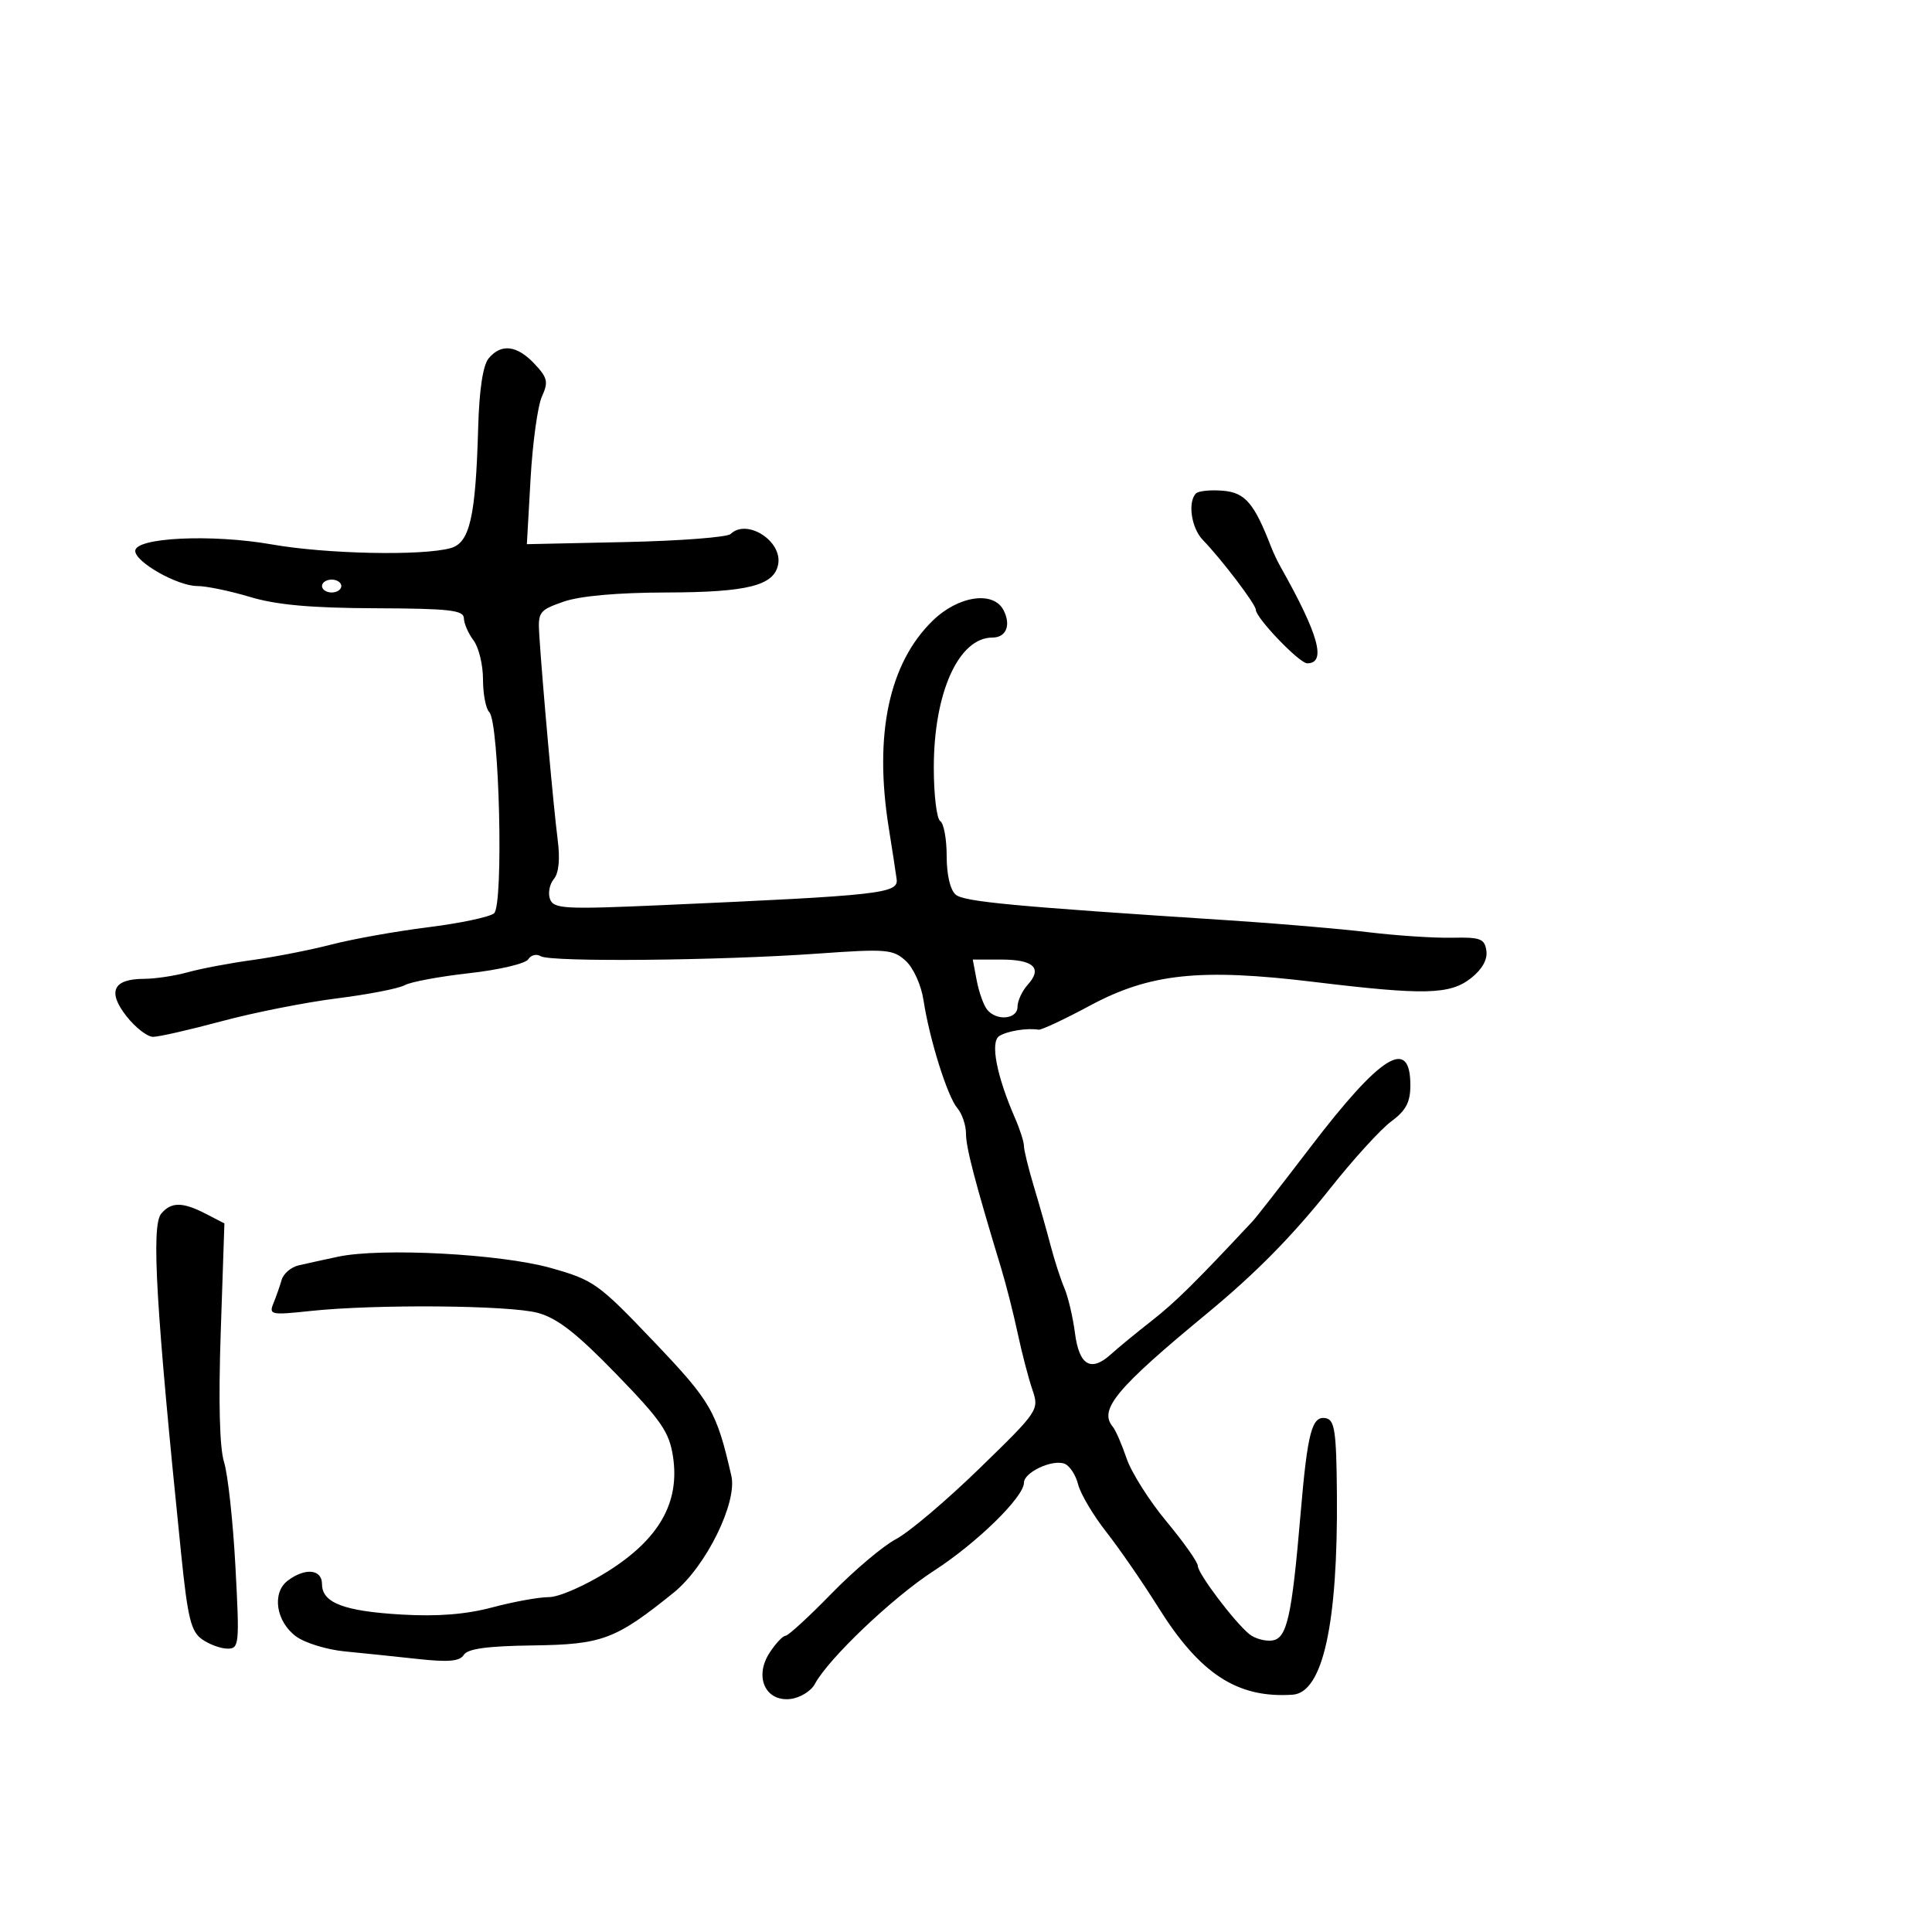 <svg xmlns="http://www.w3.org/2000/svg" width="300" height="300" viewBox="0 0 300 300" version="1.1">
  <defs/>
  <path d="M75.876,55.649 C77.816,53.312 80.278,53.603 82.991,56.49 C85.031,58.662 85.179,59.313 84.147,61.577 C83.496,63.006 82.704,68.748 82.387,74.337 L81.811,84.5 L97.155,84.169 C105.595,83.987 112.927,83.424 113.45,82.919 C115.982,80.47 121.527,84.026 120.829,87.65 C120.196,90.936 116.079,91.969 103.5,92 C95.856,92.019 90.048,92.539 87.5,93.431 C83.696,94.763 83.512,95.019 83.744,98.666 C84.215,106.042 85.966,125.542 86.583,130.274 C86.99,133.399 86.786,135.553 85.991,136.511 C85.323,137.316 85.063,138.721 85.413,139.633 C85.986,141.128 87.699,141.218 102.775,140.551 C136.892,139.039 139.533,138.746 139.229,136.5 C139.08,135.4 138.526,131.8 137.999,128.5 C135.689,114.041 138.048,102.963 144.845,96.362 C148.817,92.504 154.263,91.705 155.83,94.75 C157.024,97.072 156.243,99 154.108,99 C148.858,99 145.002,107.549 145.001,119.191 C145,123.421 145.45,127.16 146,127.5 C146.55,127.84 147,130.286 147,132.937 C147,135.869 147.553,138.214 148.413,138.928 C149.736,140.026 157.319,140.736 191,142.919 C198.425,143.4 208.1,144.227 212.5,144.757 C216.9,145.287 222.75,145.671 225.5,145.61 C229.885,145.514 230.537,145.763 230.804,147.635 C230.999,149.002 230.142,150.53 228.42,151.885 C225.146,154.46 221.215,154.554 204,152.469 C186.349,150.332 178.552,151.155 169.275,156.137 C165.302,158.271 161.702,159.96 161.275,159.89 C159.474,159.595 156.406,160.09 155.168,160.875 C153.732,161.785 154.744,167.044 157.626,173.651 C158.382,175.384 159,177.325 159,177.963 C159,178.602 159.702,181.459 160.56,184.312 C161.418,187.165 162.59,191.3 163.164,193.5 C163.738,195.7 164.687,198.625 165.272,200 C165.858,201.375 166.598,204.52 166.918,206.989 C167.573,212.04 169.402,213.11 172.529,210.272 C173.613,209.287 176.453,206.953 178.841,205.085 C182.498,202.223 185.611,199.152 194.532,189.604 C195.099,188.997 199.091,183.879 203.403,178.232 C214.448,163.765 219,160.933 219,168.529 C219,171.152 218.314,172.448 216.03,174.136 C214.396,175.344 210.176,179.97 206.652,184.416 C200.756,191.854 195.005,197.7 187.45,203.934 C173.309,215.601 170.57,218.893 172.796,221.55 C173.234,222.073 174.198,224.284 174.938,226.465 C175.679,228.646 178.471,233.057 181.142,236.267 C183.814,239.477 186,242.578 186,243.158 C186,244.341 191.651,251.831 193.985,253.74 C194.818,254.422 196.4,254.872 197.5,254.74 C199.842,254.459 200.58,251.191 201.959,235 C203.035,222.356 203.714,219.797 205.879,220.22 C207.254,220.488 207.514,222.277 207.595,232.018 C207.762,252.154 205.405,262.833 200.724,263.151 C192.145,263.732 186.333,259.95 179.838,249.559 C177.452,245.742 173.83,240.49 171.789,237.888 C169.748,235.286 167.777,231.96 167.41,230.498 C167.043,229.035 166.097,227.591 165.308,227.288 C163.41,226.559 159,228.616 159,230.229 C159,232.452 151.694,239.595 144.987,243.93 C138.63,248.039 128.635,257.55 126.523,261.5 C125.935,262.6 124.23,263.642 122.735,263.816 C118.839,264.268 117.077,260.338 119.511,256.624 C120.456,255.181 121.567,254 121.979,254 C122.391,254 125.602,251.052 129.114,247.449 C132.626,243.846 137.14,240.036 139.144,238.983 C141.149,237.929 146.974,232.996 152.09,228.019 C161.321,219.04 161.383,218.946 160.291,215.736 C159.685,213.956 158.662,210.025 158.018,207 C157.373,203.975 156.231,199.475 155.48,197 C151.39,183.519 150,178.204 150,176.051 C150,174.734 149.398,172.947 148.661,172.079 C147.108,170.248 144.325,161.375 143.402,155.314 C143.044,152.958 141.832,150.281 140.632,149.191 C138.662,147.402 137.625,147.317 127,148.075 C111.725,149.163 85.478,149.413 83.975,148.484 C83.316,148.077 82.438,148.291 82.025,148.96 C81.611,149.629 77.499,150.598 72.886,151.112 C68.274,151.626 63.747,152.469 62.827,152.984 C61.907,153.499 57.182,154.418 52.327,155.027 C47.472,155.635 39.427,157.228 34.449,158.566 C29.471,159.905 24.666,161 23.772,161 C22.877,161 21.013,159.553 19.629,157.785 C16.639,153.965 17.569,152.003 22.372,151.994 C24.093,151.991 27.164,151.527 29.197,150.962 C31.23,150.397 35.73,149.547 39.197,149.073 C42.664,148.599 48.2,147.512 51.5,146.657 C54.8,145.803 61.541,144.6 66.479,143.984 C71.418,143.368 76.023,142.396 76.713,141.823 C78.221,140.572 77.541,112.141 75.965,110.565 C75.434,110.034 75,107.751 75,105.491 C75,103.231 74.339,100.509 73.532,99.441 C72.724,98.374 72.049,96.825 72.031,96 C72.003,94.743 69.766,94.492 58.249,94.45 C48.316,94.413 42.931,93.928 38.846,92.7 C35.736,91.765 32.05,91 30.653,91 C27.57,91 21,87.288 21,85.546 C21,83.46 32.883,82.897 42.216,84.539 C50.714,86.035 65.563,86.34 69.979,85.11 C72.951,84.282 73.86,80.302 74.251,66.399 C74.418,60.504 74.99,56.717 75.876,55.649 Z M52.5,195.14 C59.172,193.72 77.743,194.701 85.5,196.883 C92.189,198.764 92.9,199.272 101.5,208.294 C110.434,217.667 111.255,219.089 113.566,229.175 C114.517,233.324 109.602,243.277 104.62,247.295 C95.572,254.591 93.531,255.357 82.757,255.5 C75.698,255.594 72.608,256.015 72.022,256.964 C71.4,257.971 69.652,258.127 64.85,257.603 C61.357,257.223 56.25,256.692 53.5,256.425 C50.75,256.158 47.375,255.121 46,254.121 C42.859,251.836 42.173,247.343 44.675,245.447 C47.377,243.399 50,243.654 50,245.965 C50,248.889 53.396,250.188 62.41,250.711 C67.972,251.033 72.362,250.683 76.46,249.59 C79.738,248.716 83.687,248 85.235,248 C86.799,248 90.882,246.211 94.428,243.971 C102.364,238.959 105.573,233.305 104.508,226.207 C103.934,222.377 102.714,220.601 95.688,213.357 C89.546,207.026 86.542,204.683 83.517,203.864 C79.081,202.663 58.251,202.493 48.145,203.575 C42.077,204.225 41.731,204.152 42.455,202.383 C42.88,201.348 43.455,199.708 43.733,198.739 C44.011,197.771 45.198,196.756 46.369,196.485 C47.541,196.213 50.3,195.608 52.5,195.14 Z M25.027,188.468 C26.57,186.609 28.352,186.613 31.973,188.486 L34.846,189.972 L34.278,206.78 C33.91,217.644 34.092,224.811 34.792,227.044 C35.387,228.945 36.182,236.238 36.557,243.25 C37.205,255.344 37.143,256 35.343,256 C34.299,256 32.521,255.353 31.392,254.562 C29.658,253.348 29.151,251.287 28.132,241.312 C24.212,202.956 23.471,190.342 25.027,188.468 Z M185.714,76.619 C186.107,76.226 188.001,76.039 189.922,76.202 C193.358,76.495 194.757,78.14 197.408,85 C197.726,85.825 198.368,87.175 198.833,88 C204.777,98.54 206.011,103 202.98,103 C201.772,103 195.012,95.958 195.005,94.691 C195,93.843 189.748,86.924 186.75,83.815 C184.982,81.981 184.399,77.934 185.714,76.619 Z M151.666,152.25 C152.004,154.037 152.723,156.063 153.263,156.75 C154.707,158.588 158,158.295 158,156.329 C158,155.41 158.719,153.863 159.598,152.892 C161.915,150.331 160.502,149 155.466,149 L151.05,149 Z M50,91 C50,91.55 50.675,92 51.5,92 C52.325,92 53,91.55 53,91 C53,90.45 52.325,90 51.5,90 C50.675,90 50,90.45 50,91 Z"/>
</svg>

